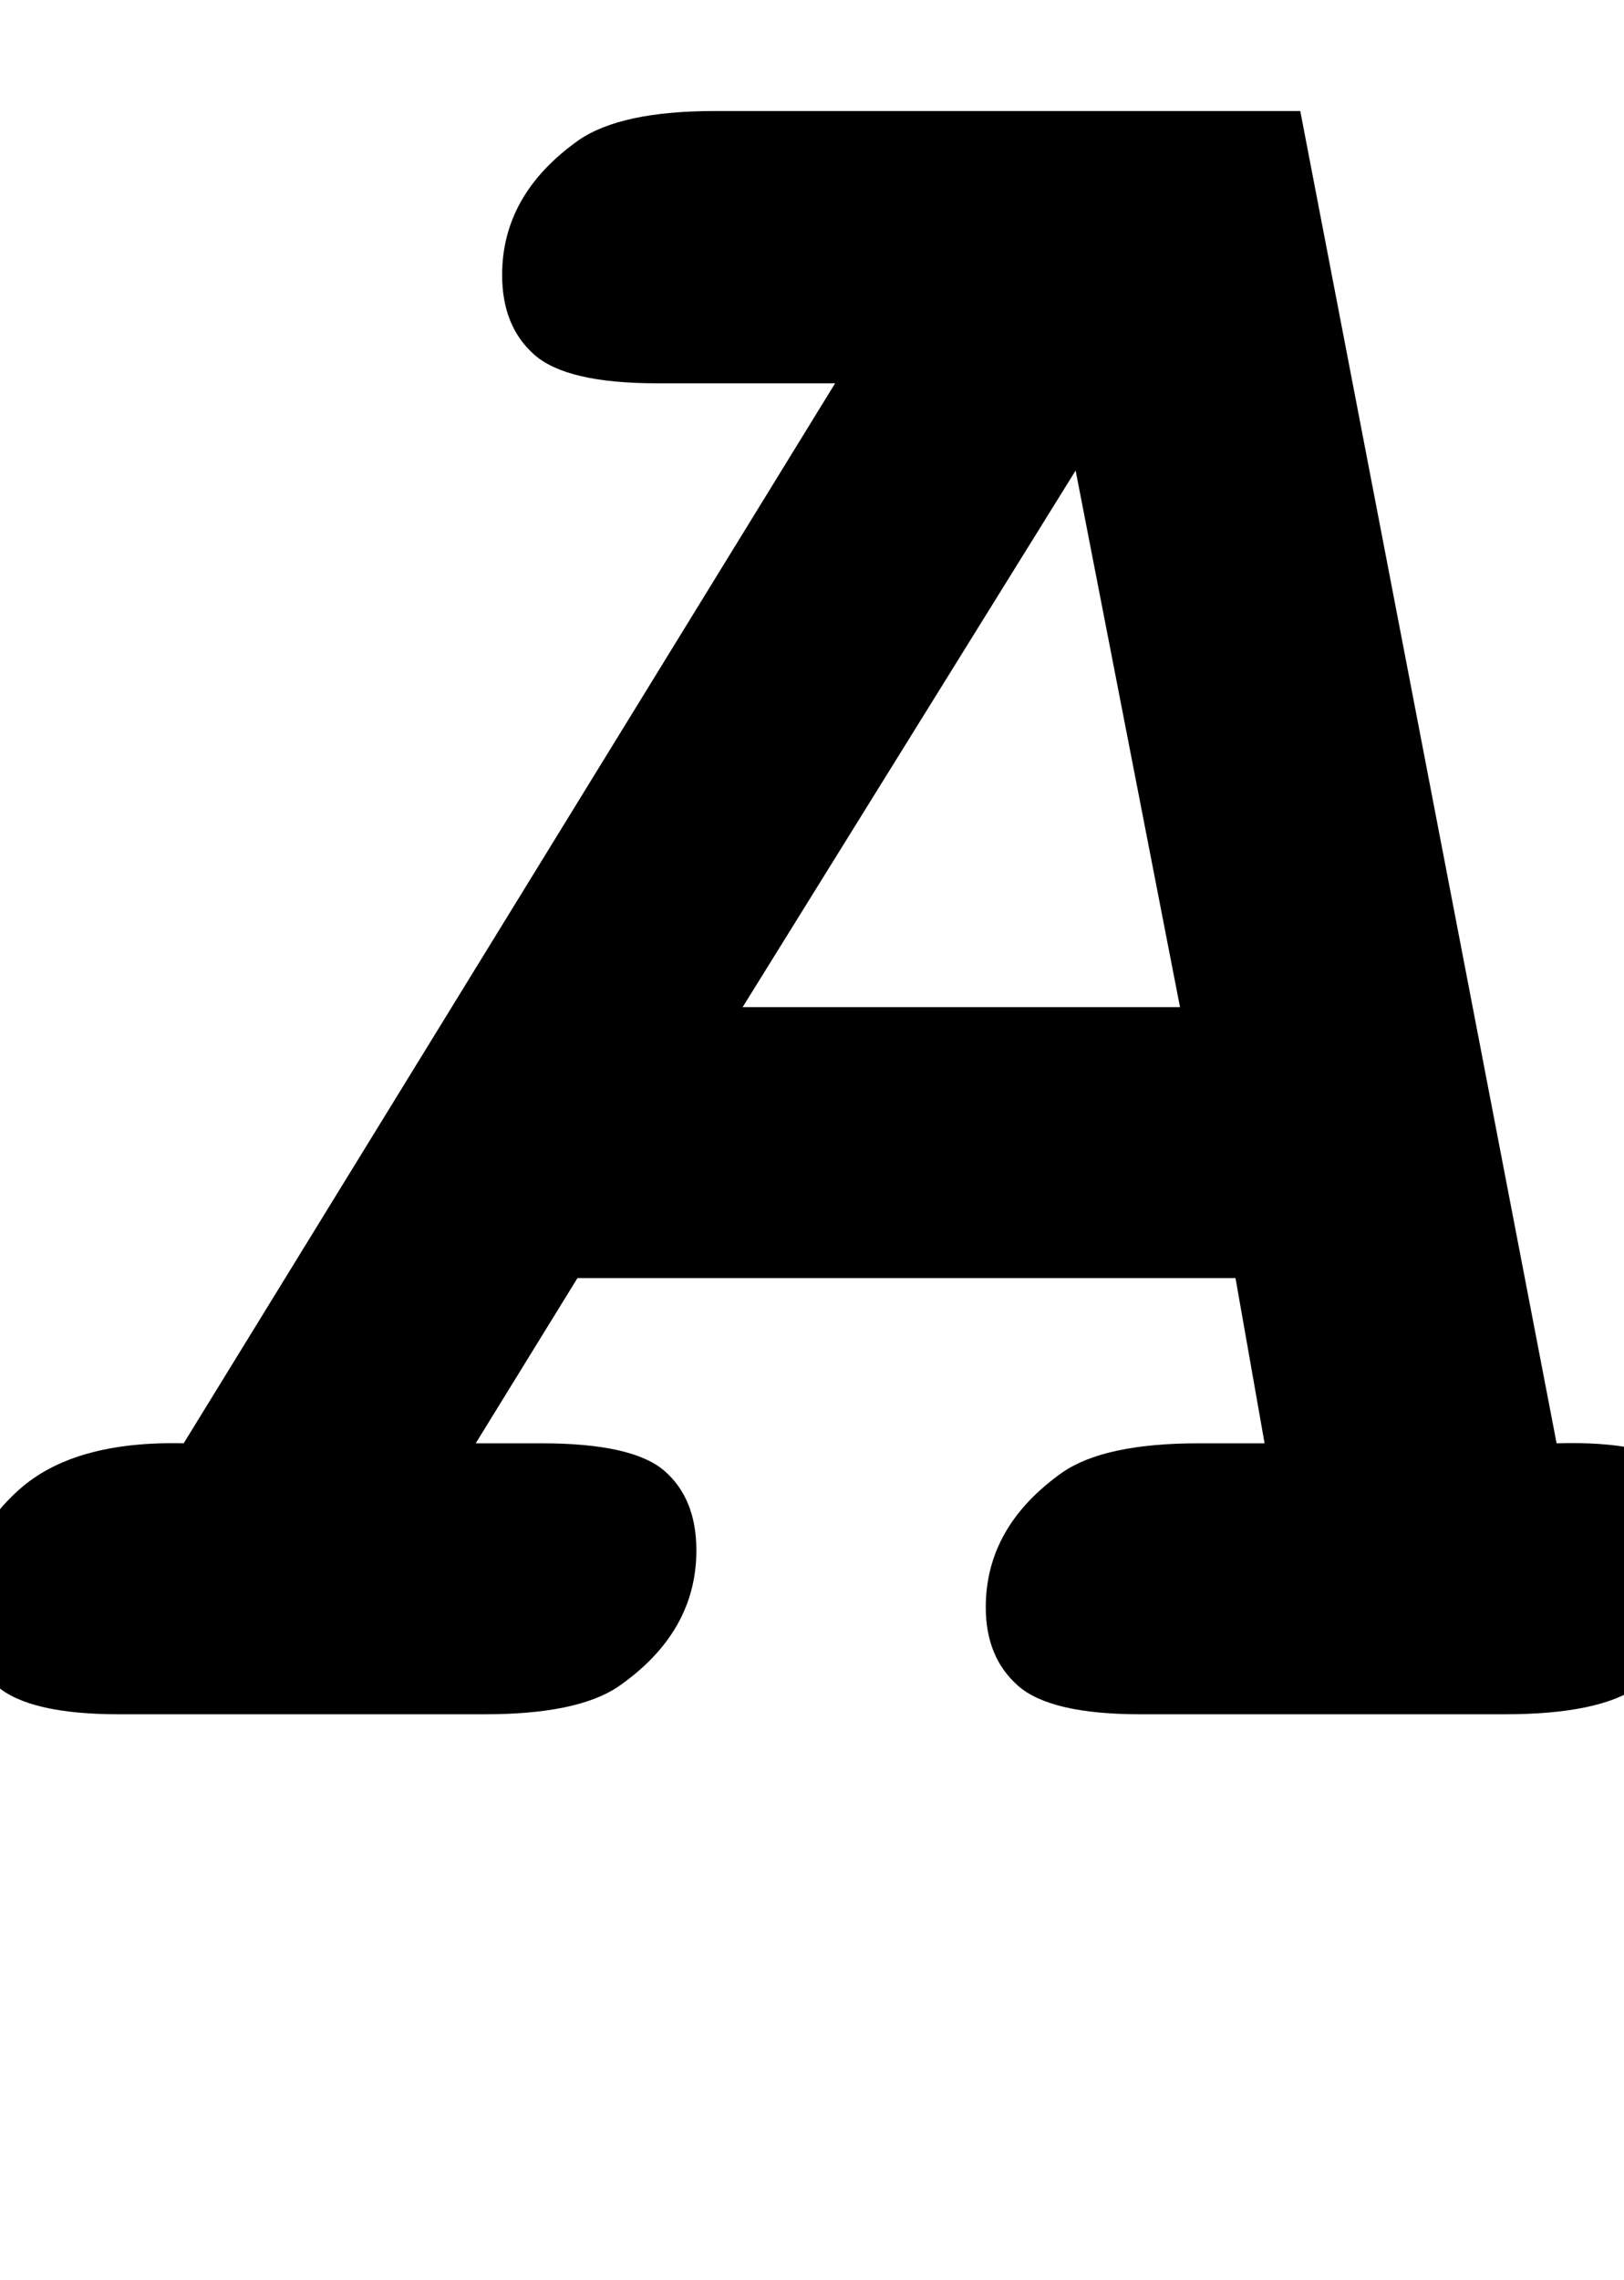 <svg xmlns="http://www.w3.org/2000/svg" viewBox="0 -1297 1229 1725">
    <g transform="scale(1, -1)">
        <path d="M935 330H437L360 205H410Q479 205 503.0 184.0Q527 163 527 124Q527 62 468 21Q437 0 367 0H90Q22 0 -2.5 21.5Q-27 43 -27 81Q-27 133 14.5 170.0Q56 207 139 205L632 1007H497Q429 1007 404.5 1028.5Q380 1050 380 1089Q380 1150 438 1191Q470 1213 541 1213H984L1178 205Q1248 207 1274.0 185.0Q1300 163 1300 124Q1300 62 1240 21Q1210 0 1139 0H863Q795 0 770.5 21.5Q746 43 746 81Q746 142 804 183Q836 205 907 205H957ZM893 535 814 941 562 535Z"/>
    </g>
</svg>
